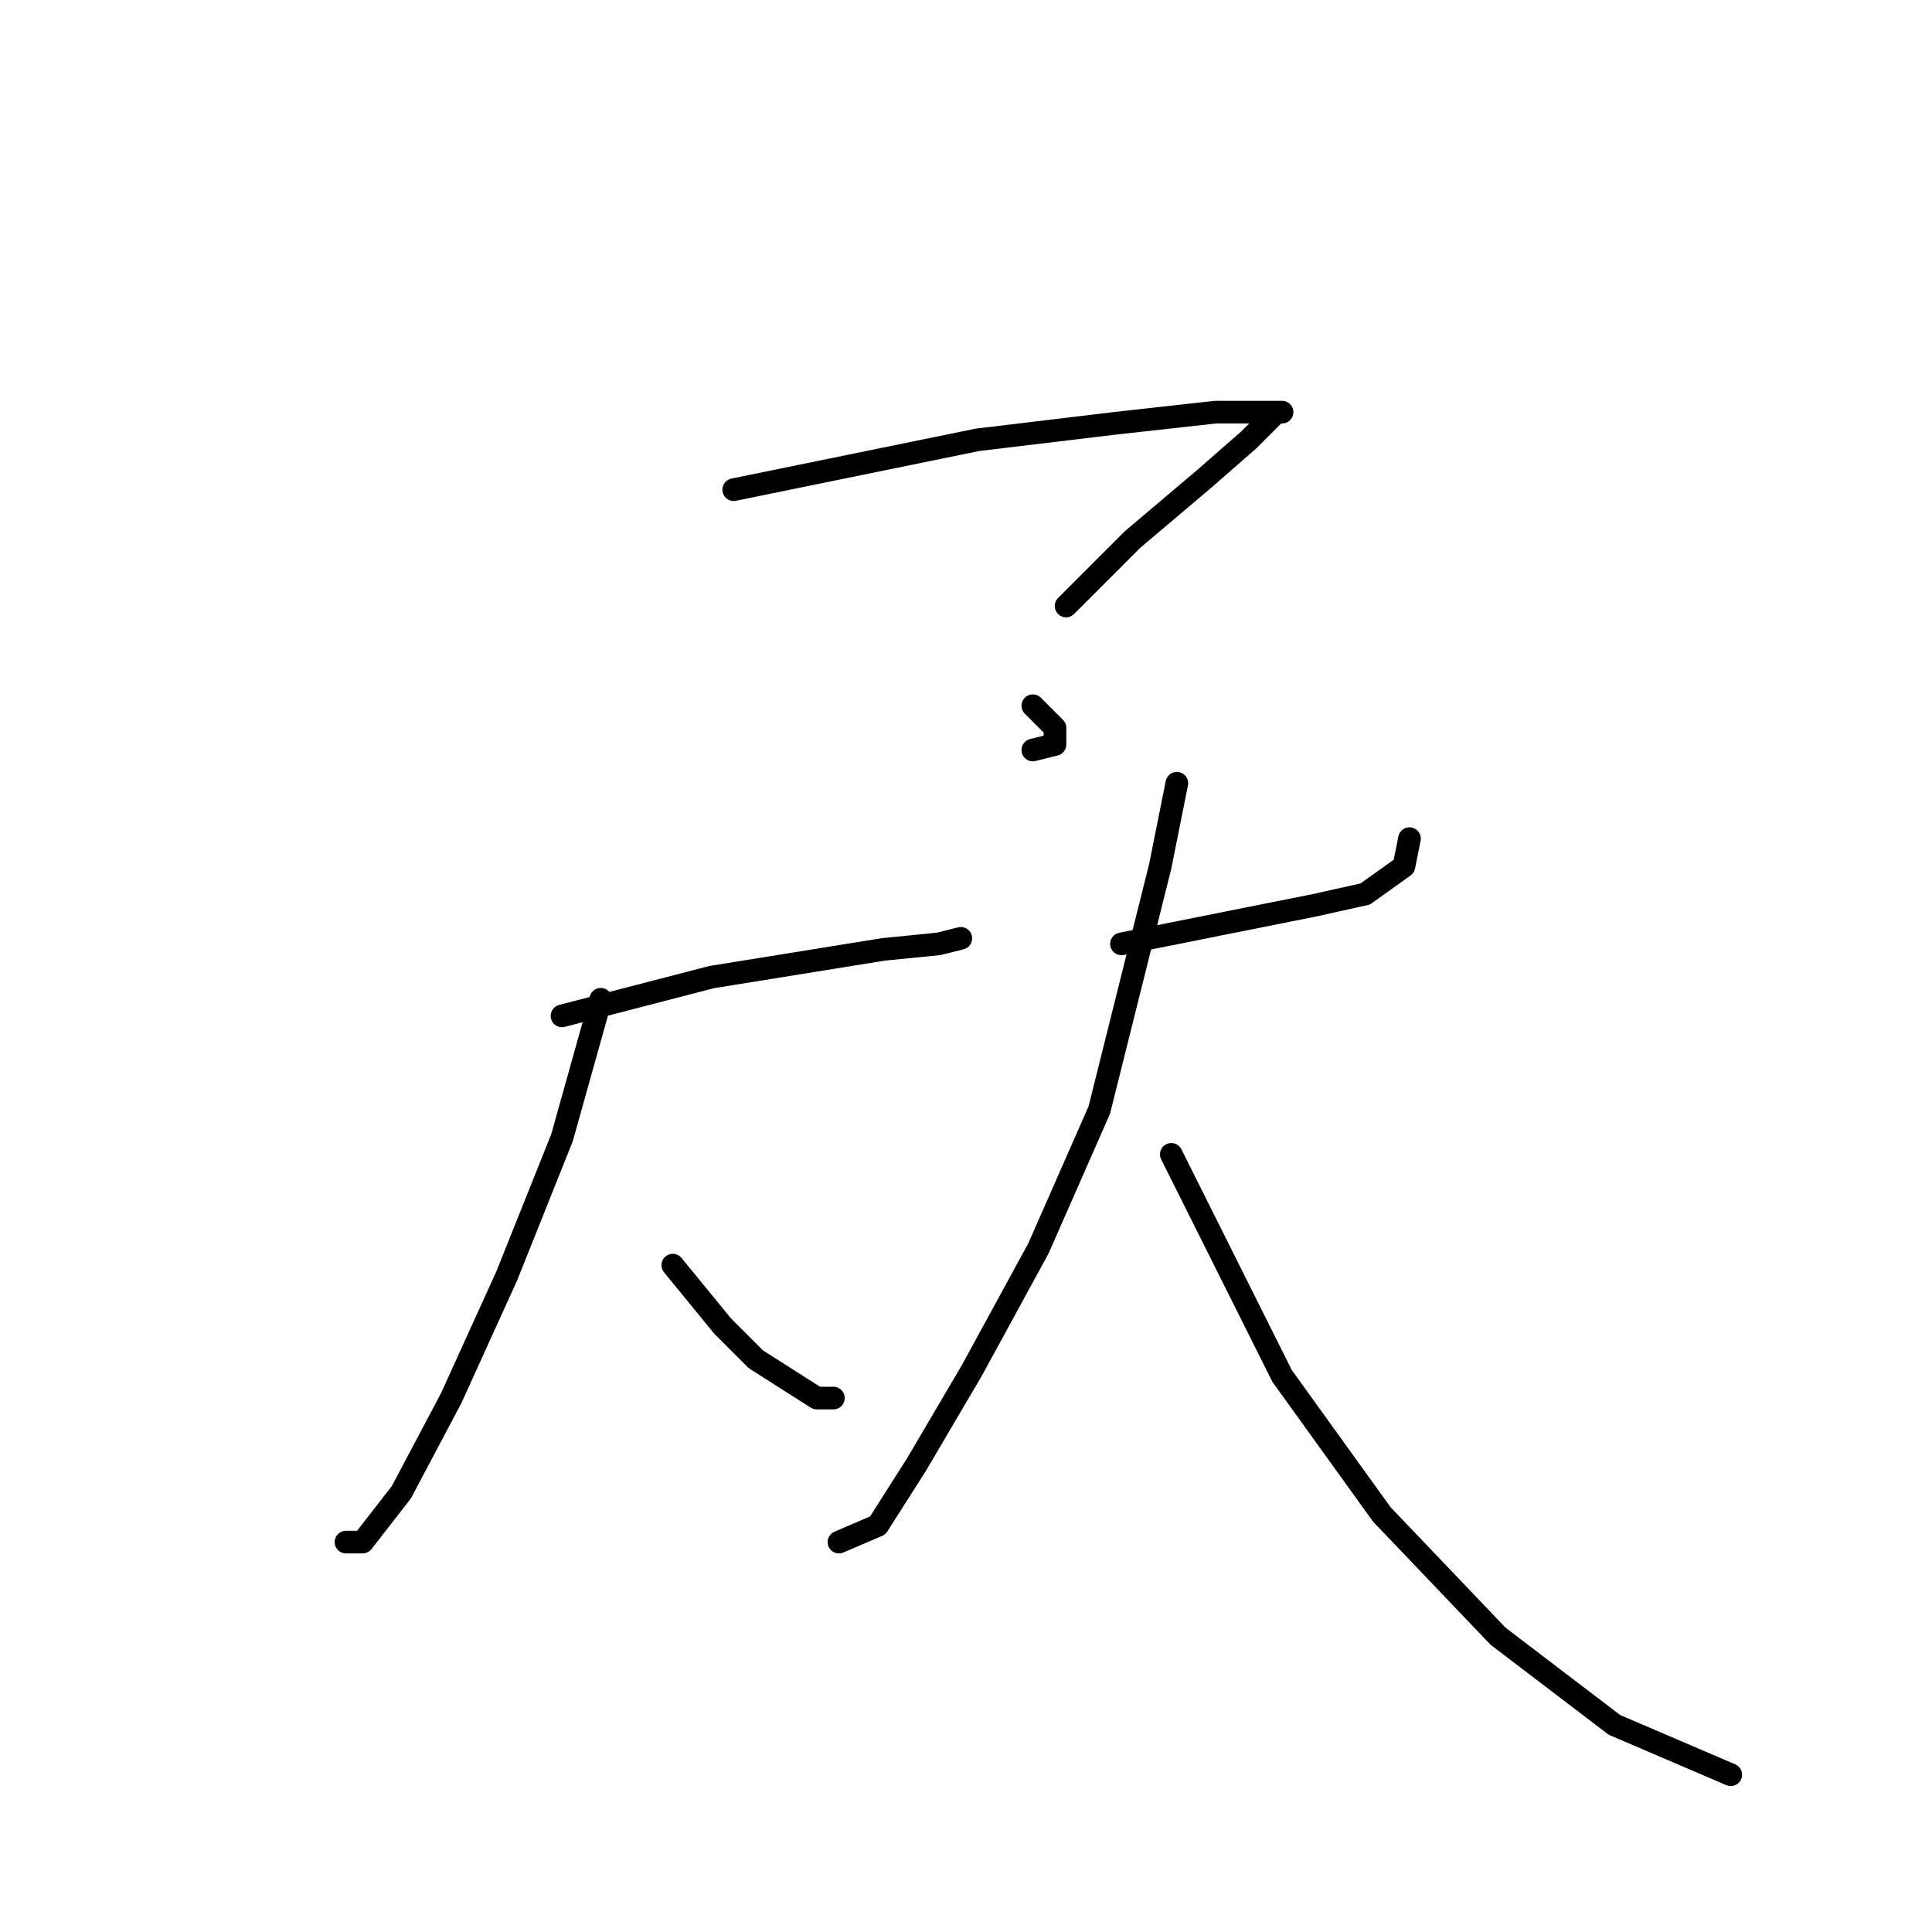 <?xml version="1.0" standalone="no"?>
    <svg width="256" height="256" xmlns="http://www.w3.org/2000/svg" version="1.1">
    <polyline stroke="black" stroke-width="3" stroke-linecap="round" fill="transparent" stroke-linejoin="round" points="97.221 64.884 129.515 58.279 147.864 56.077 161.075 54.609 166.947 54.609 169.148 54.609 169.882 54.609 169.148 54.609 165.479 58.279 159.607 63.417 150.066 71.49 143.46 78.096 141.258 80.297 141.258 80.297 " />
        <polyline stroke="black" stroke-width="3" stroke-linecap="round" fill="transparent" stroke-linejoin="round" points="136.855 93.509 139.79 96.444 139.79 98.646 136.855 99.38 136.855 99.38 " />
        <polyline stroke="black" stroke-width="3" stroke-linecap="round" fill="transparent" stroke-linejoin="round" points="74.469 134.61 94.285 129.472 117.038 125.802 124.377 125.068 127.313 124.335 127.313 124.335 " />
        <polyline stroke="black" stroke-width="3" stroke-linecap="round" fill="transparent" stroke-linejoin="round" points="79.606 132.408 74.469 150.757 67.129 169.106 59.79 185.253 53.184 197.73 48.046 204.335 45.845 204.335 45.845 204.335 " />
        <polyline stroke="black" stroke-width="3" stroke-linecap="round" fill="transparent" stroke-linejoin="round" points="89.148 167.638 95.753 175.711 100.157 180.115 108.231 185.253 110.432 185.253 110.432 185.253 " />
        <polyline stroke="black" stroke-width="3" stroke-linecap="round" fill="transparent" stroke-linejoin="round" points="148.598 125.068 163.277 122.133 174.286 119.931 180.892 118.463 186.029 114.793 186.763 111.123 186.763 111.123 " />
        <polyline stroke="black" stroke-width="3" stroke-linecap="round" fill="transparent" stroke-linejoin="round" points="155.937 103.784 153.735 114.793 145.662 147.087 137.589 165.436 128.781 181.583 121.442 194.06 116.304 202.133 111.166 204.335 111.166 204.335 " />
        <polyline stroke="black" stroke-width="3" stroke-linecap="round" fill="transparent" stroke-linejoin="round" points="155.203 152.959 169.882 182.317 183.094 200.665 198.507 216.812 213.92 228.556 229.333 235.161 229.333 235.161 " />
        </svg>